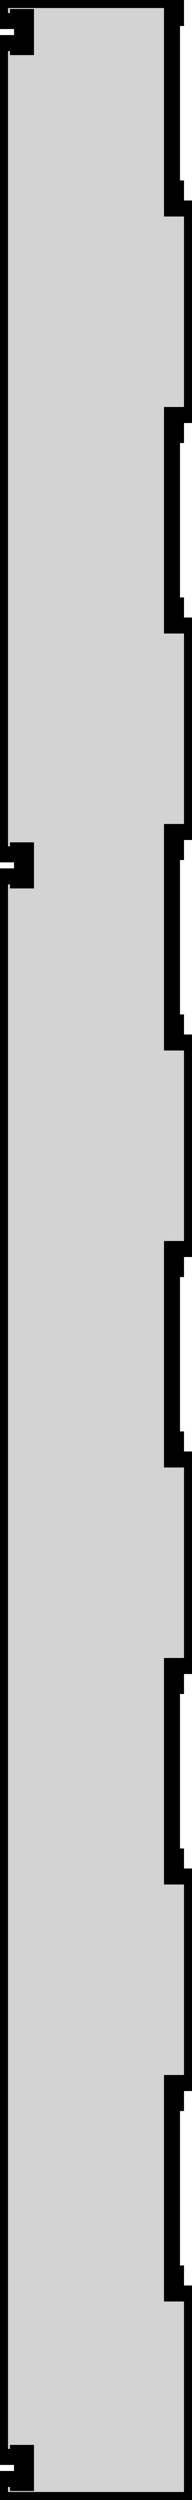 <?xml version="1.0" standalone="no"?>
<!DOCTYPE svg PUBLIC "-//W3C//DTD SVG 1.1//EN" "http://www.w3.org/Graphics/SVG/1.1/DTD/svg11.dtd">
<svg width="6mm" height="78mm" viewBox="0 -78 6 78" xmlns="http://www.w3.org/2000/svg" version="1.1">
<title>OpenSCAD Model</title>
<path d="
M 6,-6.443 L 5.375,-6.443 L 5.375,-6.568 L 5.5,-6.568 L 5.5,-7.068 L 5.375,-7.068
 L 5.375,-12.385 L 5.5,-12.385 L 5.5,-12.885 L 5.375,-12.885 L 5.375,-13.01 L 6,-13.01
 L 6,-19.453 L 5.375,-19.453 L 5.375,-19.578 L 5.5,-19.578 L 5.5,-20.078 L 5.375,-20.078
 L 5.375,-25.396 L 5.5,-25.396 L 5.5,-25.896 L 5.375,-25.896 L 5.375,-26.021 L 6,-26.021
 L 6,-32.464 L 5.375,-32.464 L 5.375,-32.589 L 5.5,-32.589 L 5.5,-33.089 L 5.375,-33.089
 L 5.375,-38.406 L 5.5,-38.406 L 5.5,-38.906 L 5.375,-38.906 L 5.375,-39.031 L 6,-39.031
 L 6,-45.474 L 5.375,-45.474 L 5.375,-45.599 L 5.5,-45.599 L 5.5,-46.099 L 5.375,-46.099
 L 5.375,-51.417 L 5.5,-51.417 L 5.5,-51.917 L 5.375,-51.917 L 5.375,-52.042 L 6,-52.042
 L 6,-58.484 L 5.375,-58.484 L 5.375,-58.609 L 5.5,-58.609 L 5.5,-59.109 L 5.375,-59.109
 L 5.375,-64.427 L 5.5,-64.427 L 5.5,-64.927 L 5.375,-64.927 L 5.375,-65.052 L 6,-65.052
 L 6,-71.495 L 5.375,-71.495 L 5.375,-71.62 L 5.5,-71.62 L 5.5,-72.12 L 5.375,-72.12
 L 5.375,-77.438 L 5.5,-77.438 L 5.5,-77.938 L 5.375,-77.938 L 5.375,-78 L 0,-78
 L 0,-77.344 L 0.562,-77.344 L 0.562,-77.469 L 0.812,-77.469 L 0.812,-77.219 L 0.688,-77.219
 L 0.688,-76.781 L 0.812,-76.781 L 0.812,-76.531 L 0.562,-76.531 L 0.562,-76.656 L 0,-76.656
 L 0,-51.344 L 0.562,-51.344 L 0.562,-51.469 L 0.812,-51.469 L 0.812,-51.219 L 0.688,-51.219
 L 0.688,-50.781 L 0.812,-50.781 L 0.812,-50.531 L 0.562,-50.531 L 0.562,-50.656 L 0,-50.656
 L 0,-1.344 L 0.562,-1.344 L 0.562,-1.469 L 0.812,-1.469 L 0.812,-1.219 L 0.688,-1.219
 L 0.688,-0.781 L 0.812,-0.781 L 0.812,-0.531 L 0.562,-0.531 L 0.562,-0.656 L 0,-0.656
 L 0,-0 L 6,-0 z
" stroke="black" fill="lightgray" stroke-width="0.5"/>
</svg>
